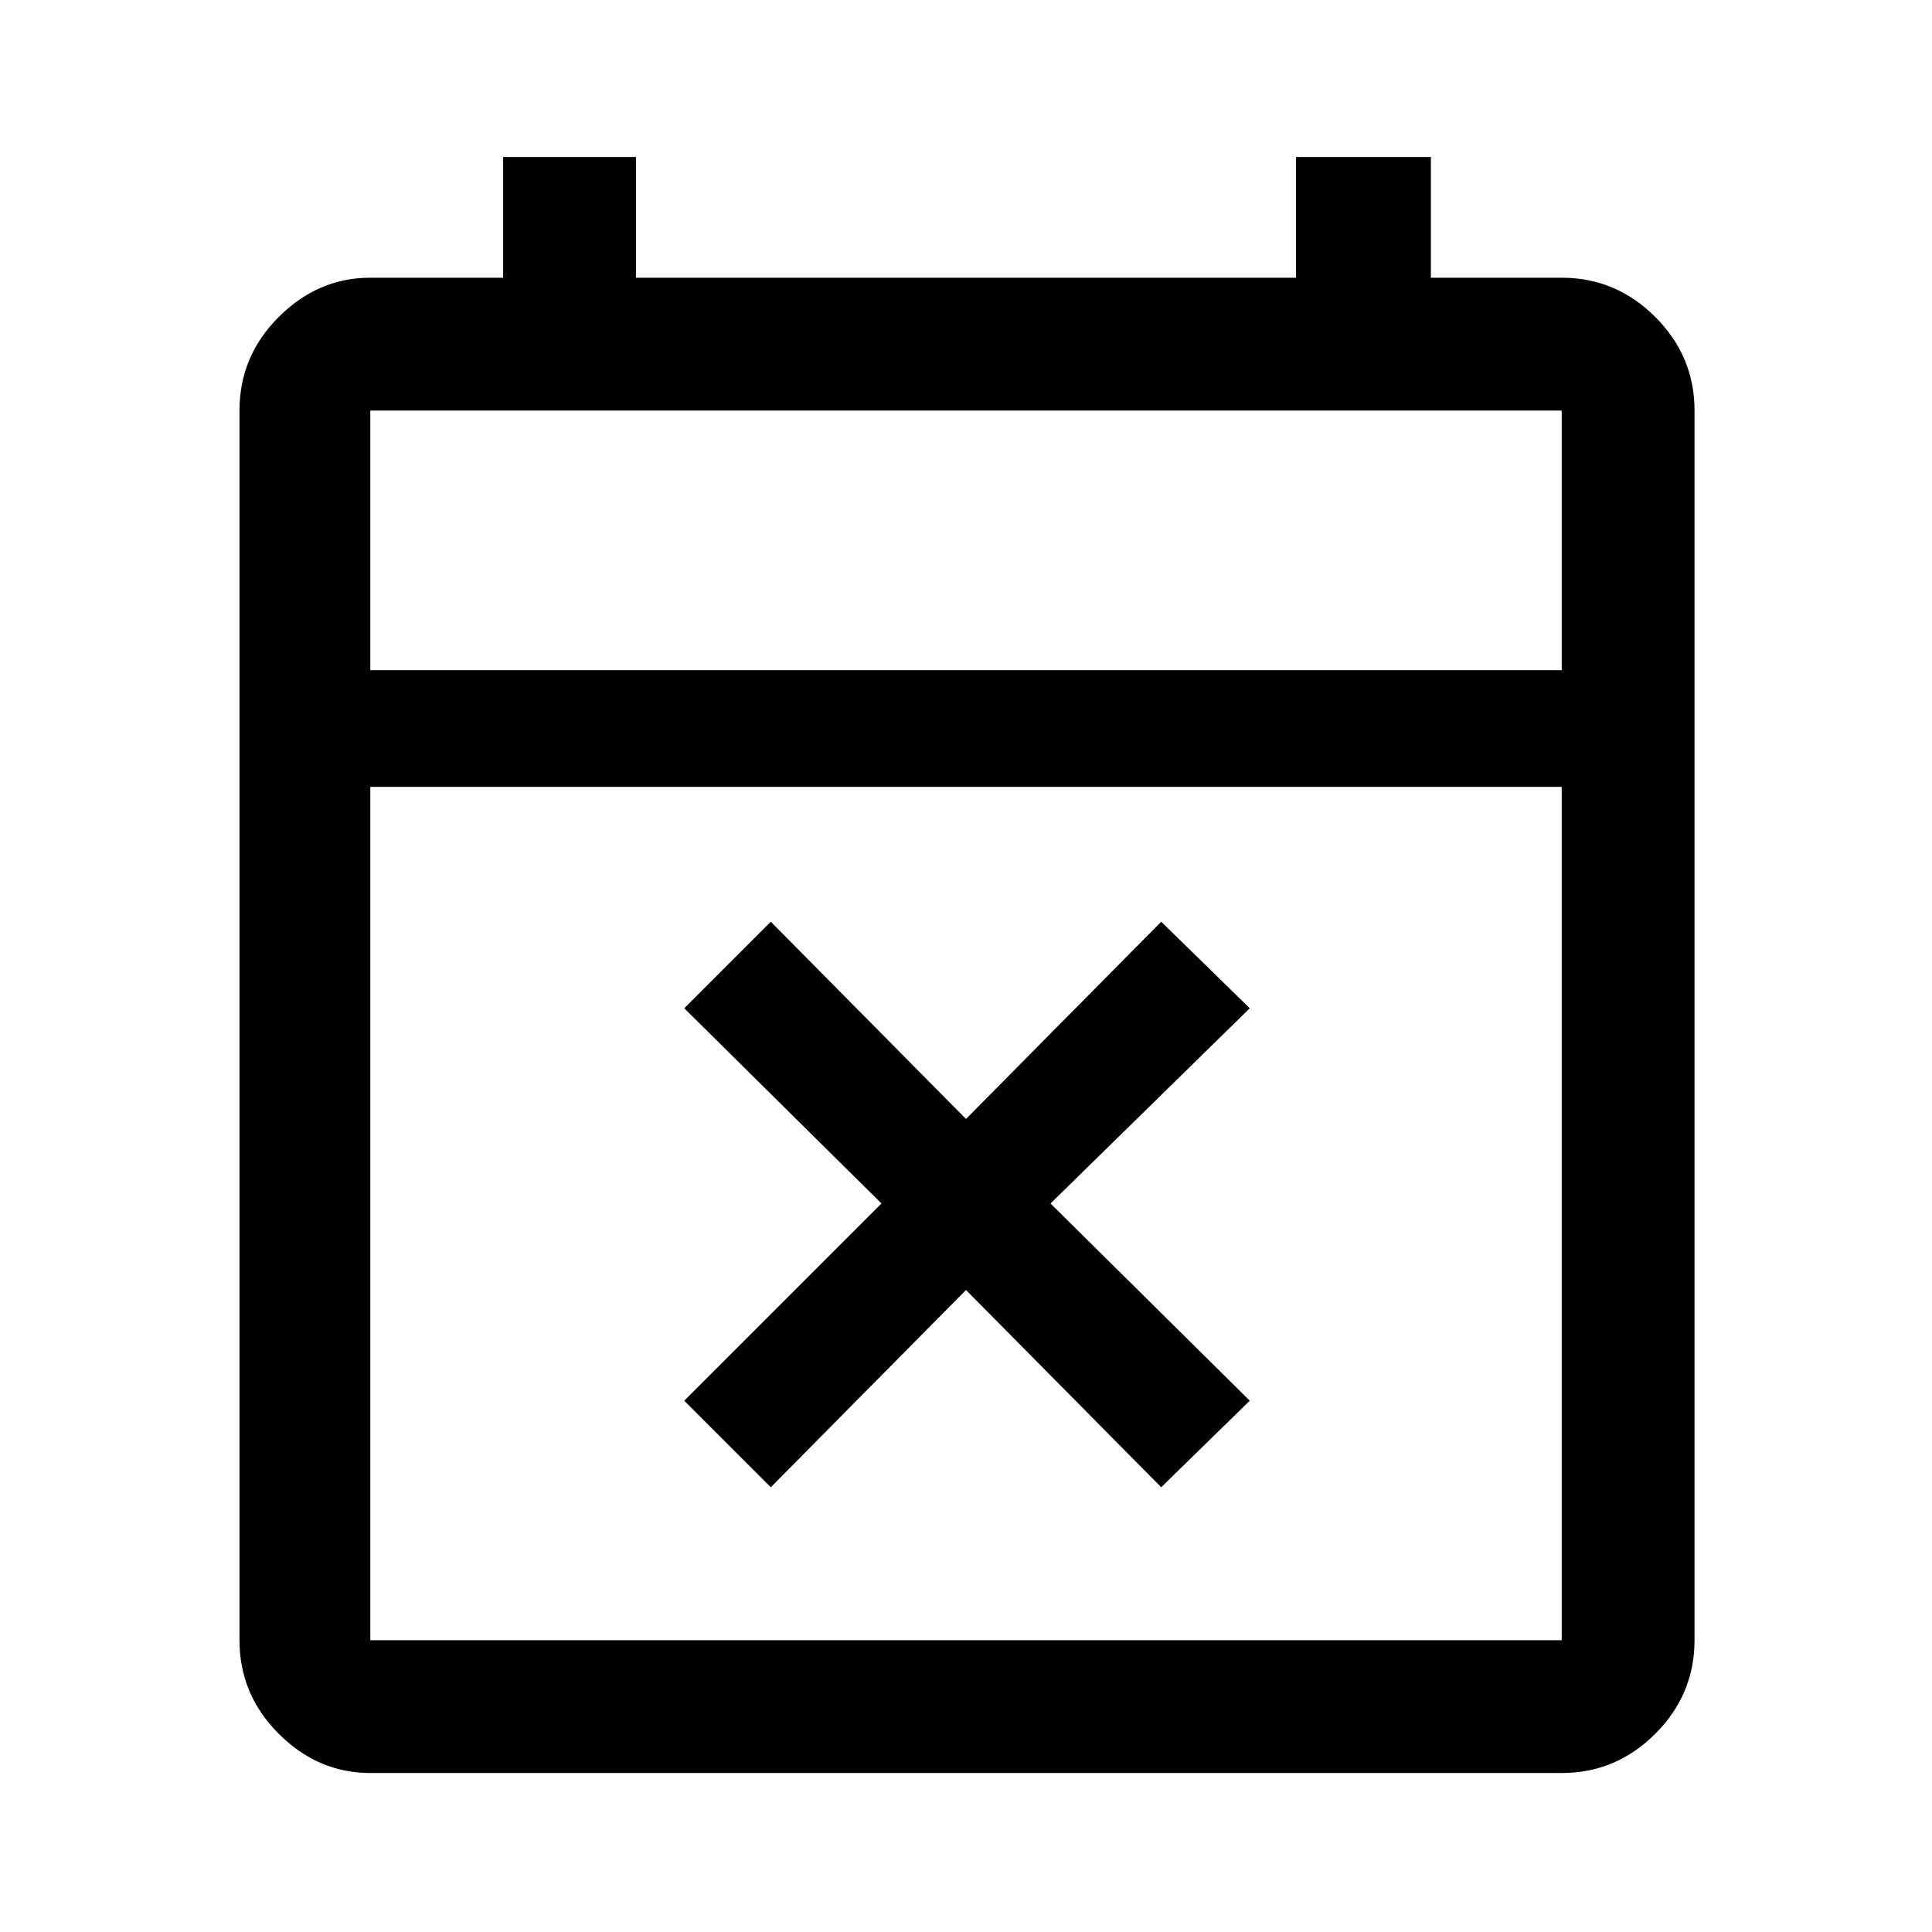 <svg xmlns="http://www.w3.org/2000/svg" height="48" width="48"><path d="M19.15 36.95 17 34.8l4.9-4.9-4.9-4.85 2.15-2.15L24 27.8l4.85-4.9 2.2 2.15-4.95 4.85 4.95 4.9-2.2 2.15-4.85-4.9Zm-9.95 7.1q-1.3 0-2.275-.975-.975-.975-.975-2.325V10.2q0-1.35.975-2.325Q7.9 6.9 9.2 6.9h3.3v-3h3.3v3h16.4v-3h3.35v3h3.25q1.35 0 2.325.975.975.975.975 2.325v30.55q0 1.35-.975 2.325-.975.975-2.325.975Zm0-3.3h29.6v-21.2H9.2v21.2Zm0-24.1h29.6V10.2H9.2Zm0 0V10.2v6.45Z"/></svg>